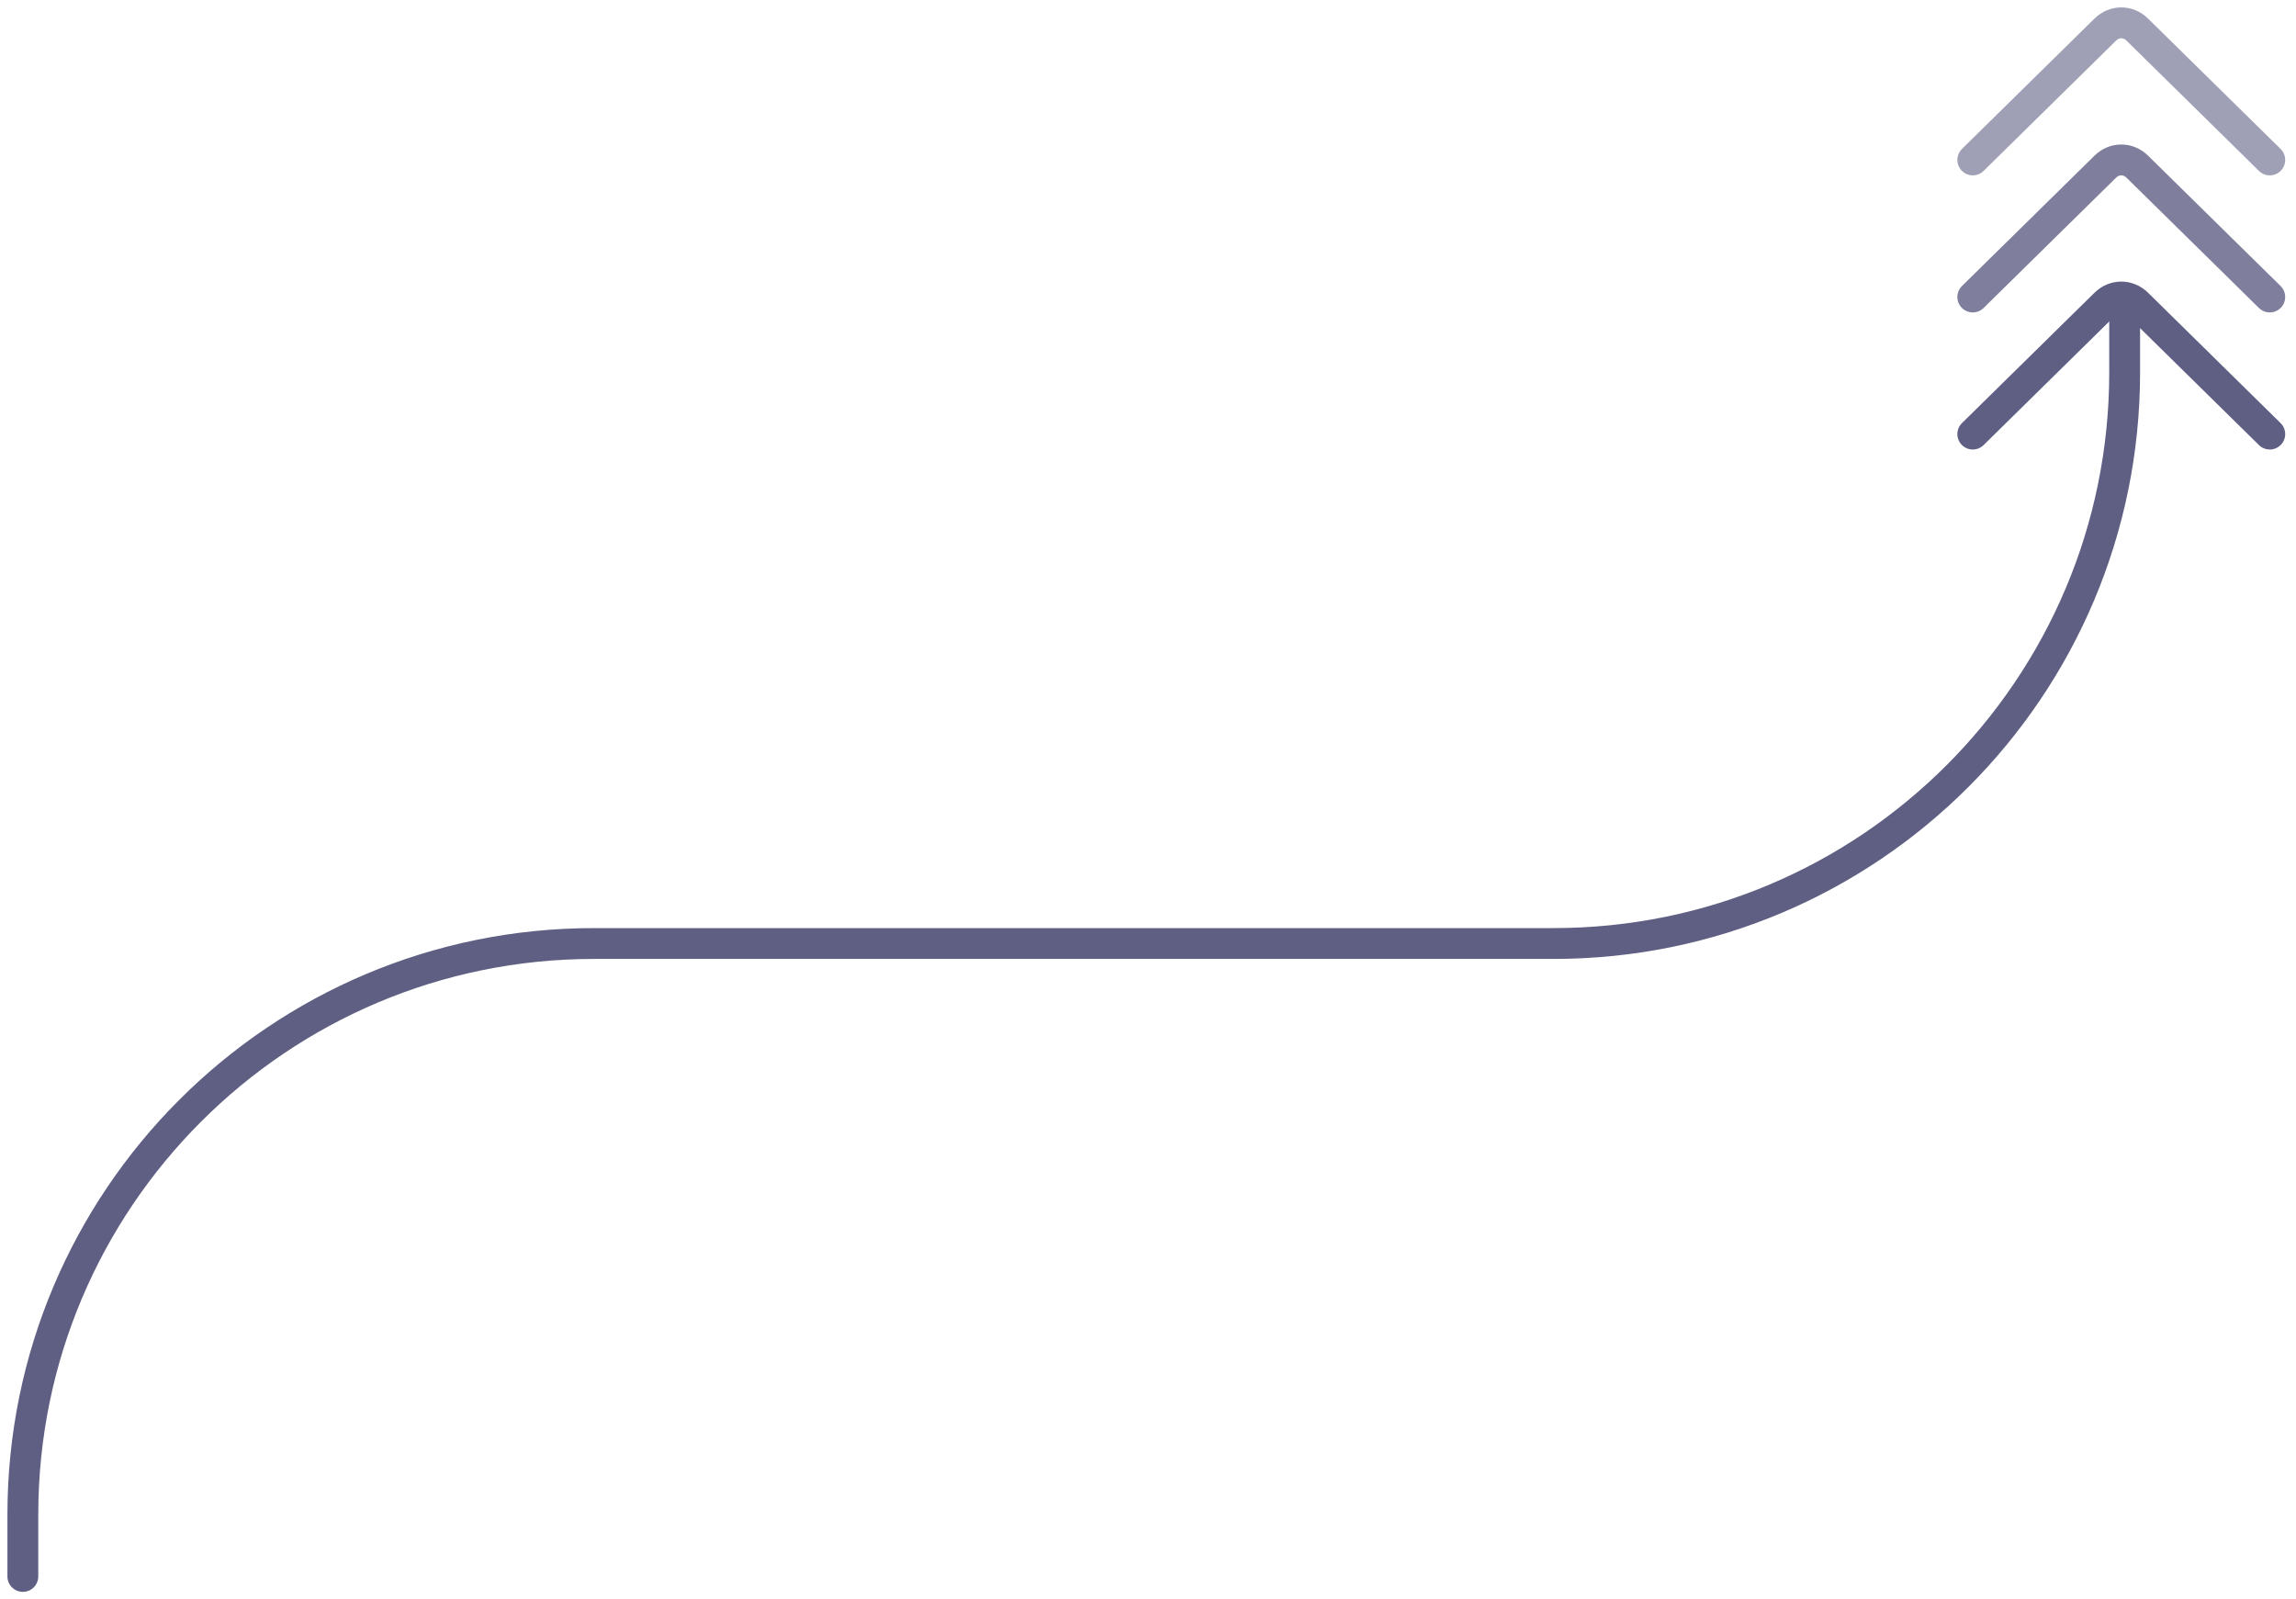 <svg width="201" height="140" viewBox="0 0 201 140" fill="none" xmlns="http://www.w3.org/2000/svg">
<g opacity="0.8">
<path d="M2 138V132.595C2 104.981 24.386 82.595 52 82.595H136C163.614 82.595 186 60.209 186 32.595V27" stroke="#373765" stroke-width="2.7" stroke-linecap="round"/>
<path d="M198.704 38L187.104 26.59C186.304 25.803 185.104 25.803 184.304 26.59L172.704 38" stroke="#373765" stroke-width="2.7" stroke-miterlimit="10" stroke-linecap="round" stroke-linejoin="round"/>
<path opacity="0.8" d="M198.704 26L187.104 14.59C186.304 13.803 185.104 13.803 184.304 14.59L172.704 26" stroke="#373765" stroke-width="2.7" stroke-miterlimit="10" stroke-linecap="round" stroke-linejoin="round"/>
<path opacity="0.6" d="M198.704 14L187.104 2.59C186.304 1.803 185.104 1.803 184.304 2.59L172.704 14" stroke="#373765" stroke-width="2.7" stroke-miterlimit="10" stroke-linecap="round" stroke-linejoin="round"/>
</g>
</svg>
